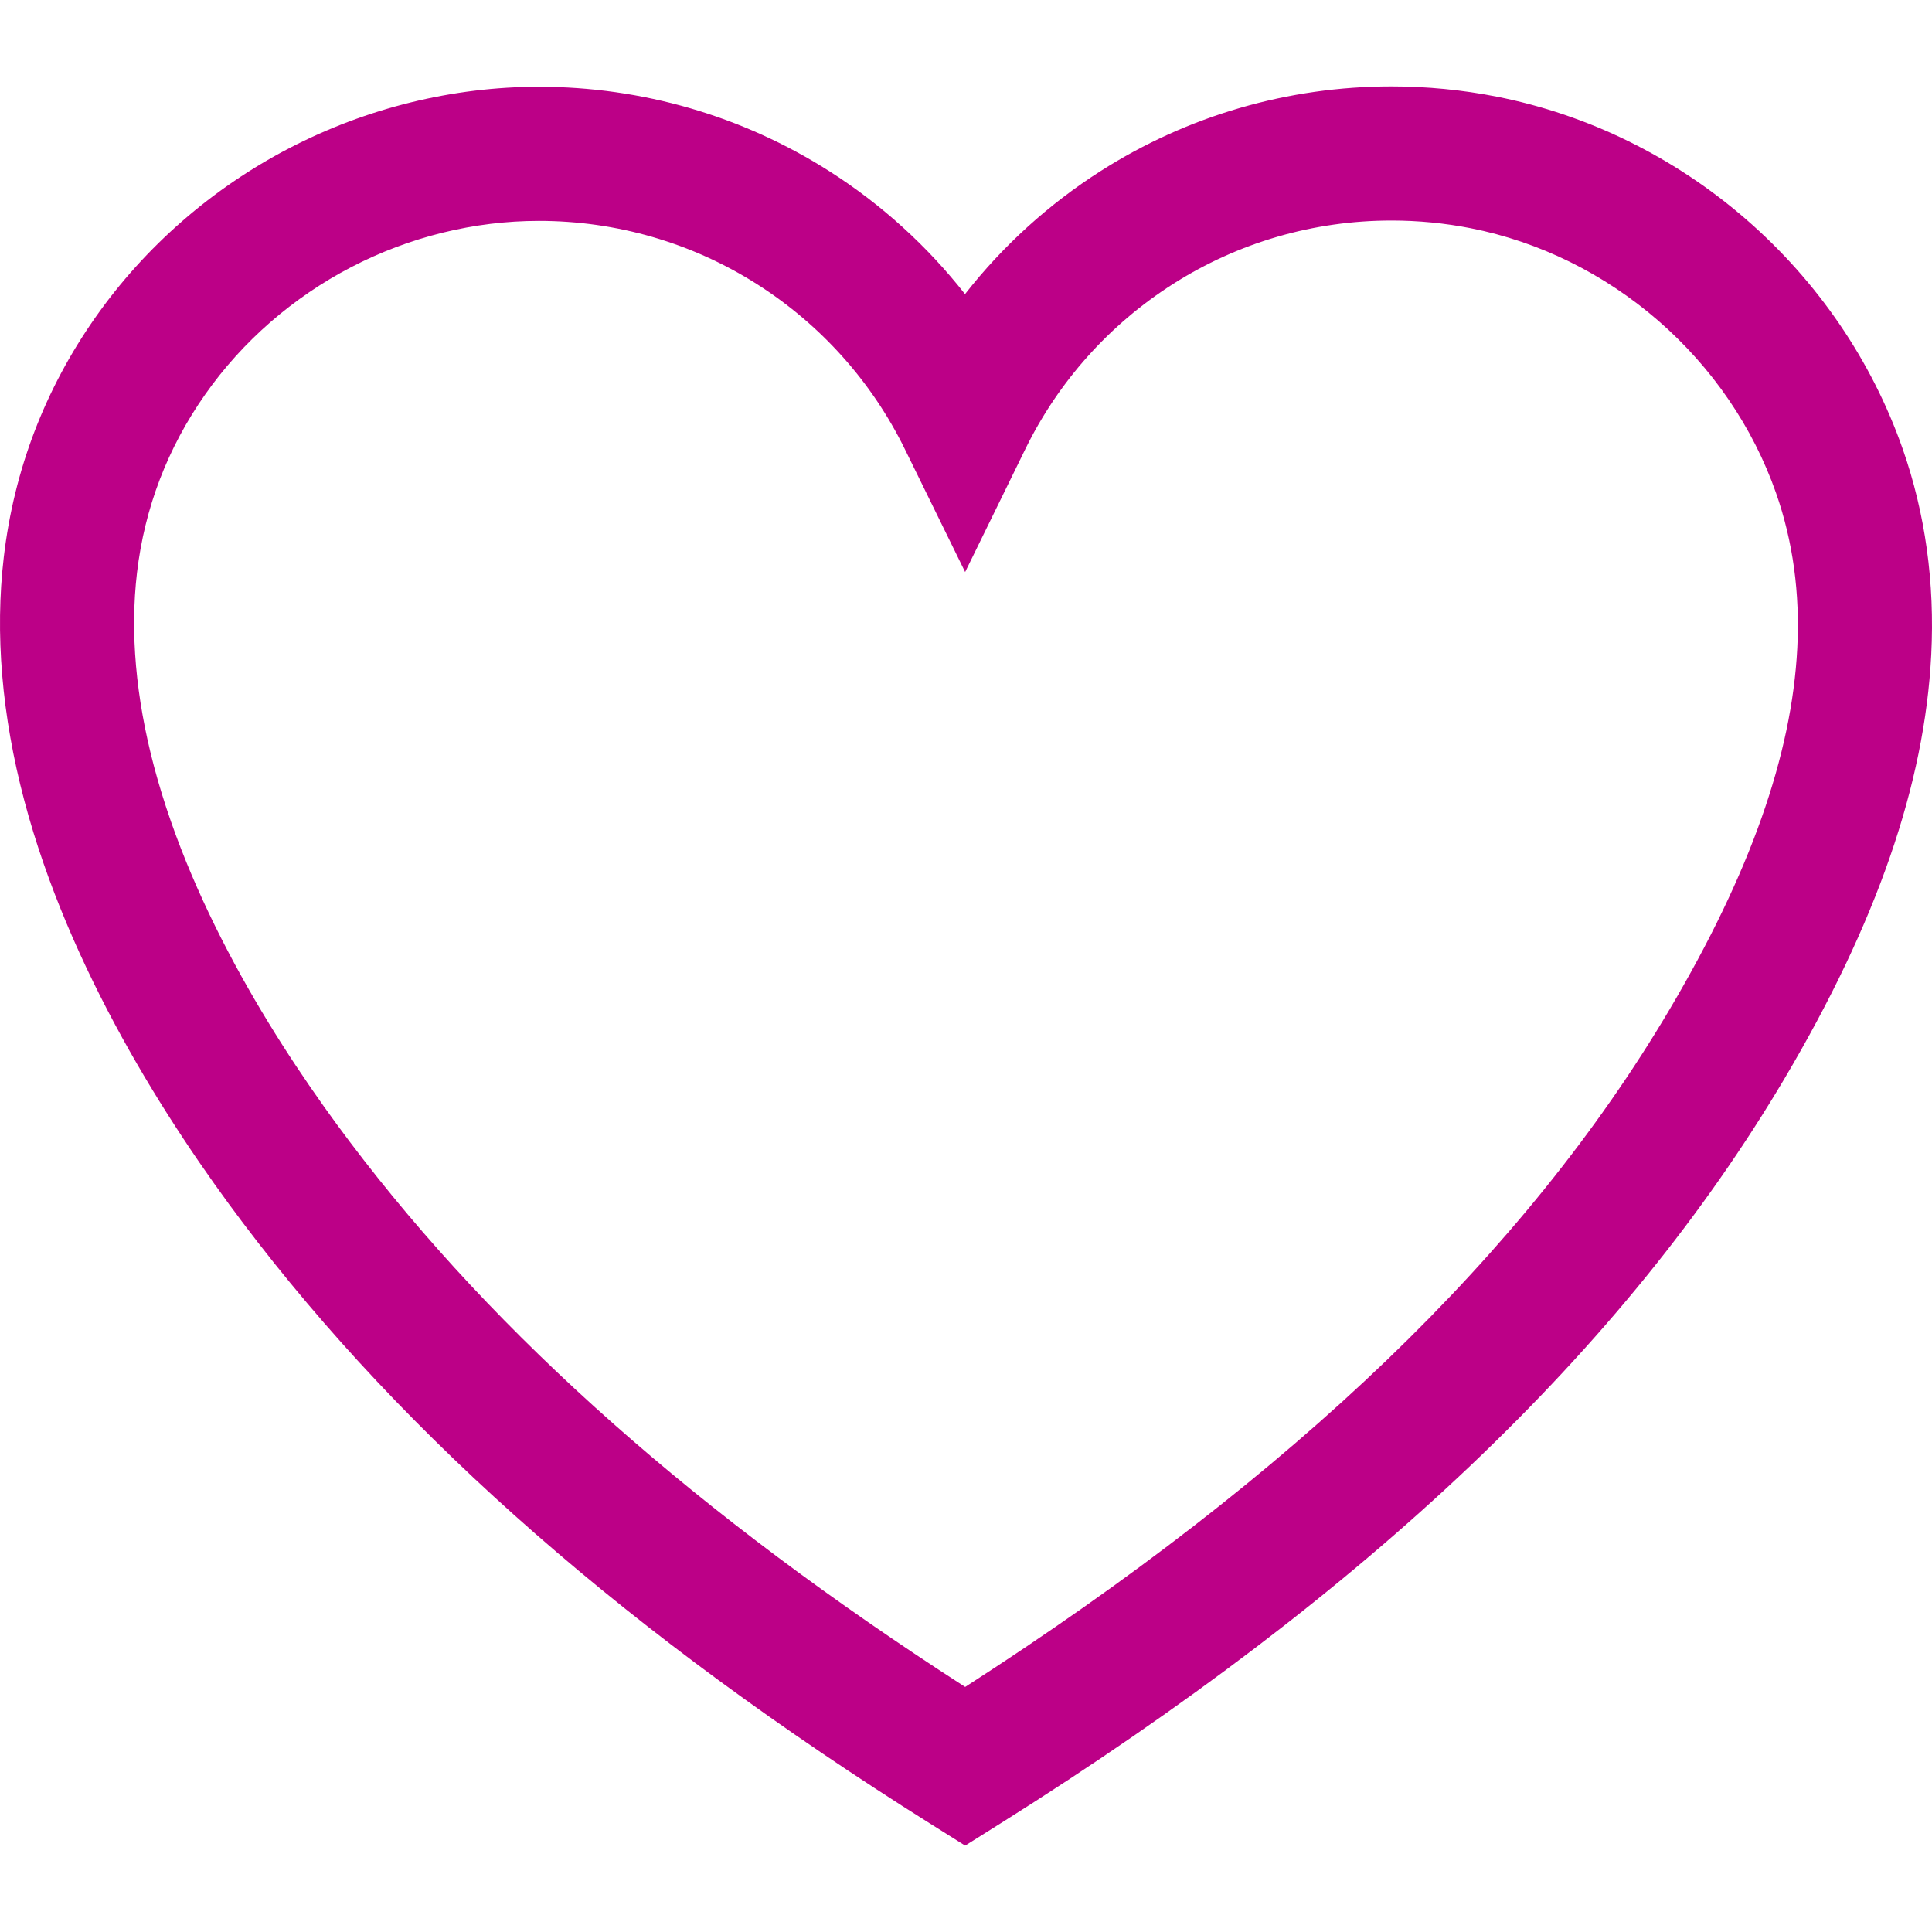<svg fill="#bc0087" xmlns="http://www.w3.org/2000/svg" width="979.494" height="979.494">
  <path d="M964.616 227.52c-15.63-44.596-43.082-84.825-79.39-116.34-36.34-31.542-80.05-53.047-126.403-62.187-17.464-3.444-35.42-5.19-53.37-5.19-52.372 0-103.307 14.81-147.297 42.827-26.482 16.867-49.745 38.022-68.908 62.484-19.158-24.415-42.405-45.53-68.86-62.364-43.968-27.977-94.868-42.765-147.2-42.765-.002 0 .002 0 0 0-43.604 0-87.367 10.77-126.546 31.143-39.15 20.358-73.104 49.978-98.188 85.658C22.752 197.343 7.096 238.278 1.92 282.453-2.612 321.14.888 362.67 12.325 405.89c22.656 85.614 72.803 163.706 110.882 214.14 82.795 109.66 196.636 209.197 348.028 304.302l18.085 11.36 18.086-11.36C693.624 807.35 823.602 683.842 904.764 546.75c46.678-78.845 70.994-149.085 74.343-214.734 1.865-36.587-3.01-71.745-14.49-104.497zM489.322 855.247c-135.252-87.095-237.398-177.585-311.846-276.19-34.407-45.57-79.583-115.624-99.414-190.563-9.245-34.937-12.14-67.95-8.604-98.128 3.846-32.824 15.494-63.262 34.623-90.47 18.848-26.803 44.41-49.085 73.936-64.436 29.533-15.357 62.444-23.474 95.176-23.474 39.377 0 77.654 11.113 110.69 32.136 32.206 20.492 58.096 49.4 74.87 83.596l30.56 62.292 30.504-62.318c16.76-34.238 42.648-63.183 74.872-83.705 33.057-21.054 71.358-32.182 110.767-32.182 13.544 0 27.074 1.314 40.216 3.905 34.74 6.85 67.585 23.042 94.986 46.826 27.39 23.774 48.064 54.023 59.79 87.476 8.547 24.385 12.164 50.81 10.75 78.542-2.772 54.38-24.017 114.42-64.944 183.553-72.91 123.155-189.792 235.552-356.927 343.14z"/>
</svg>
